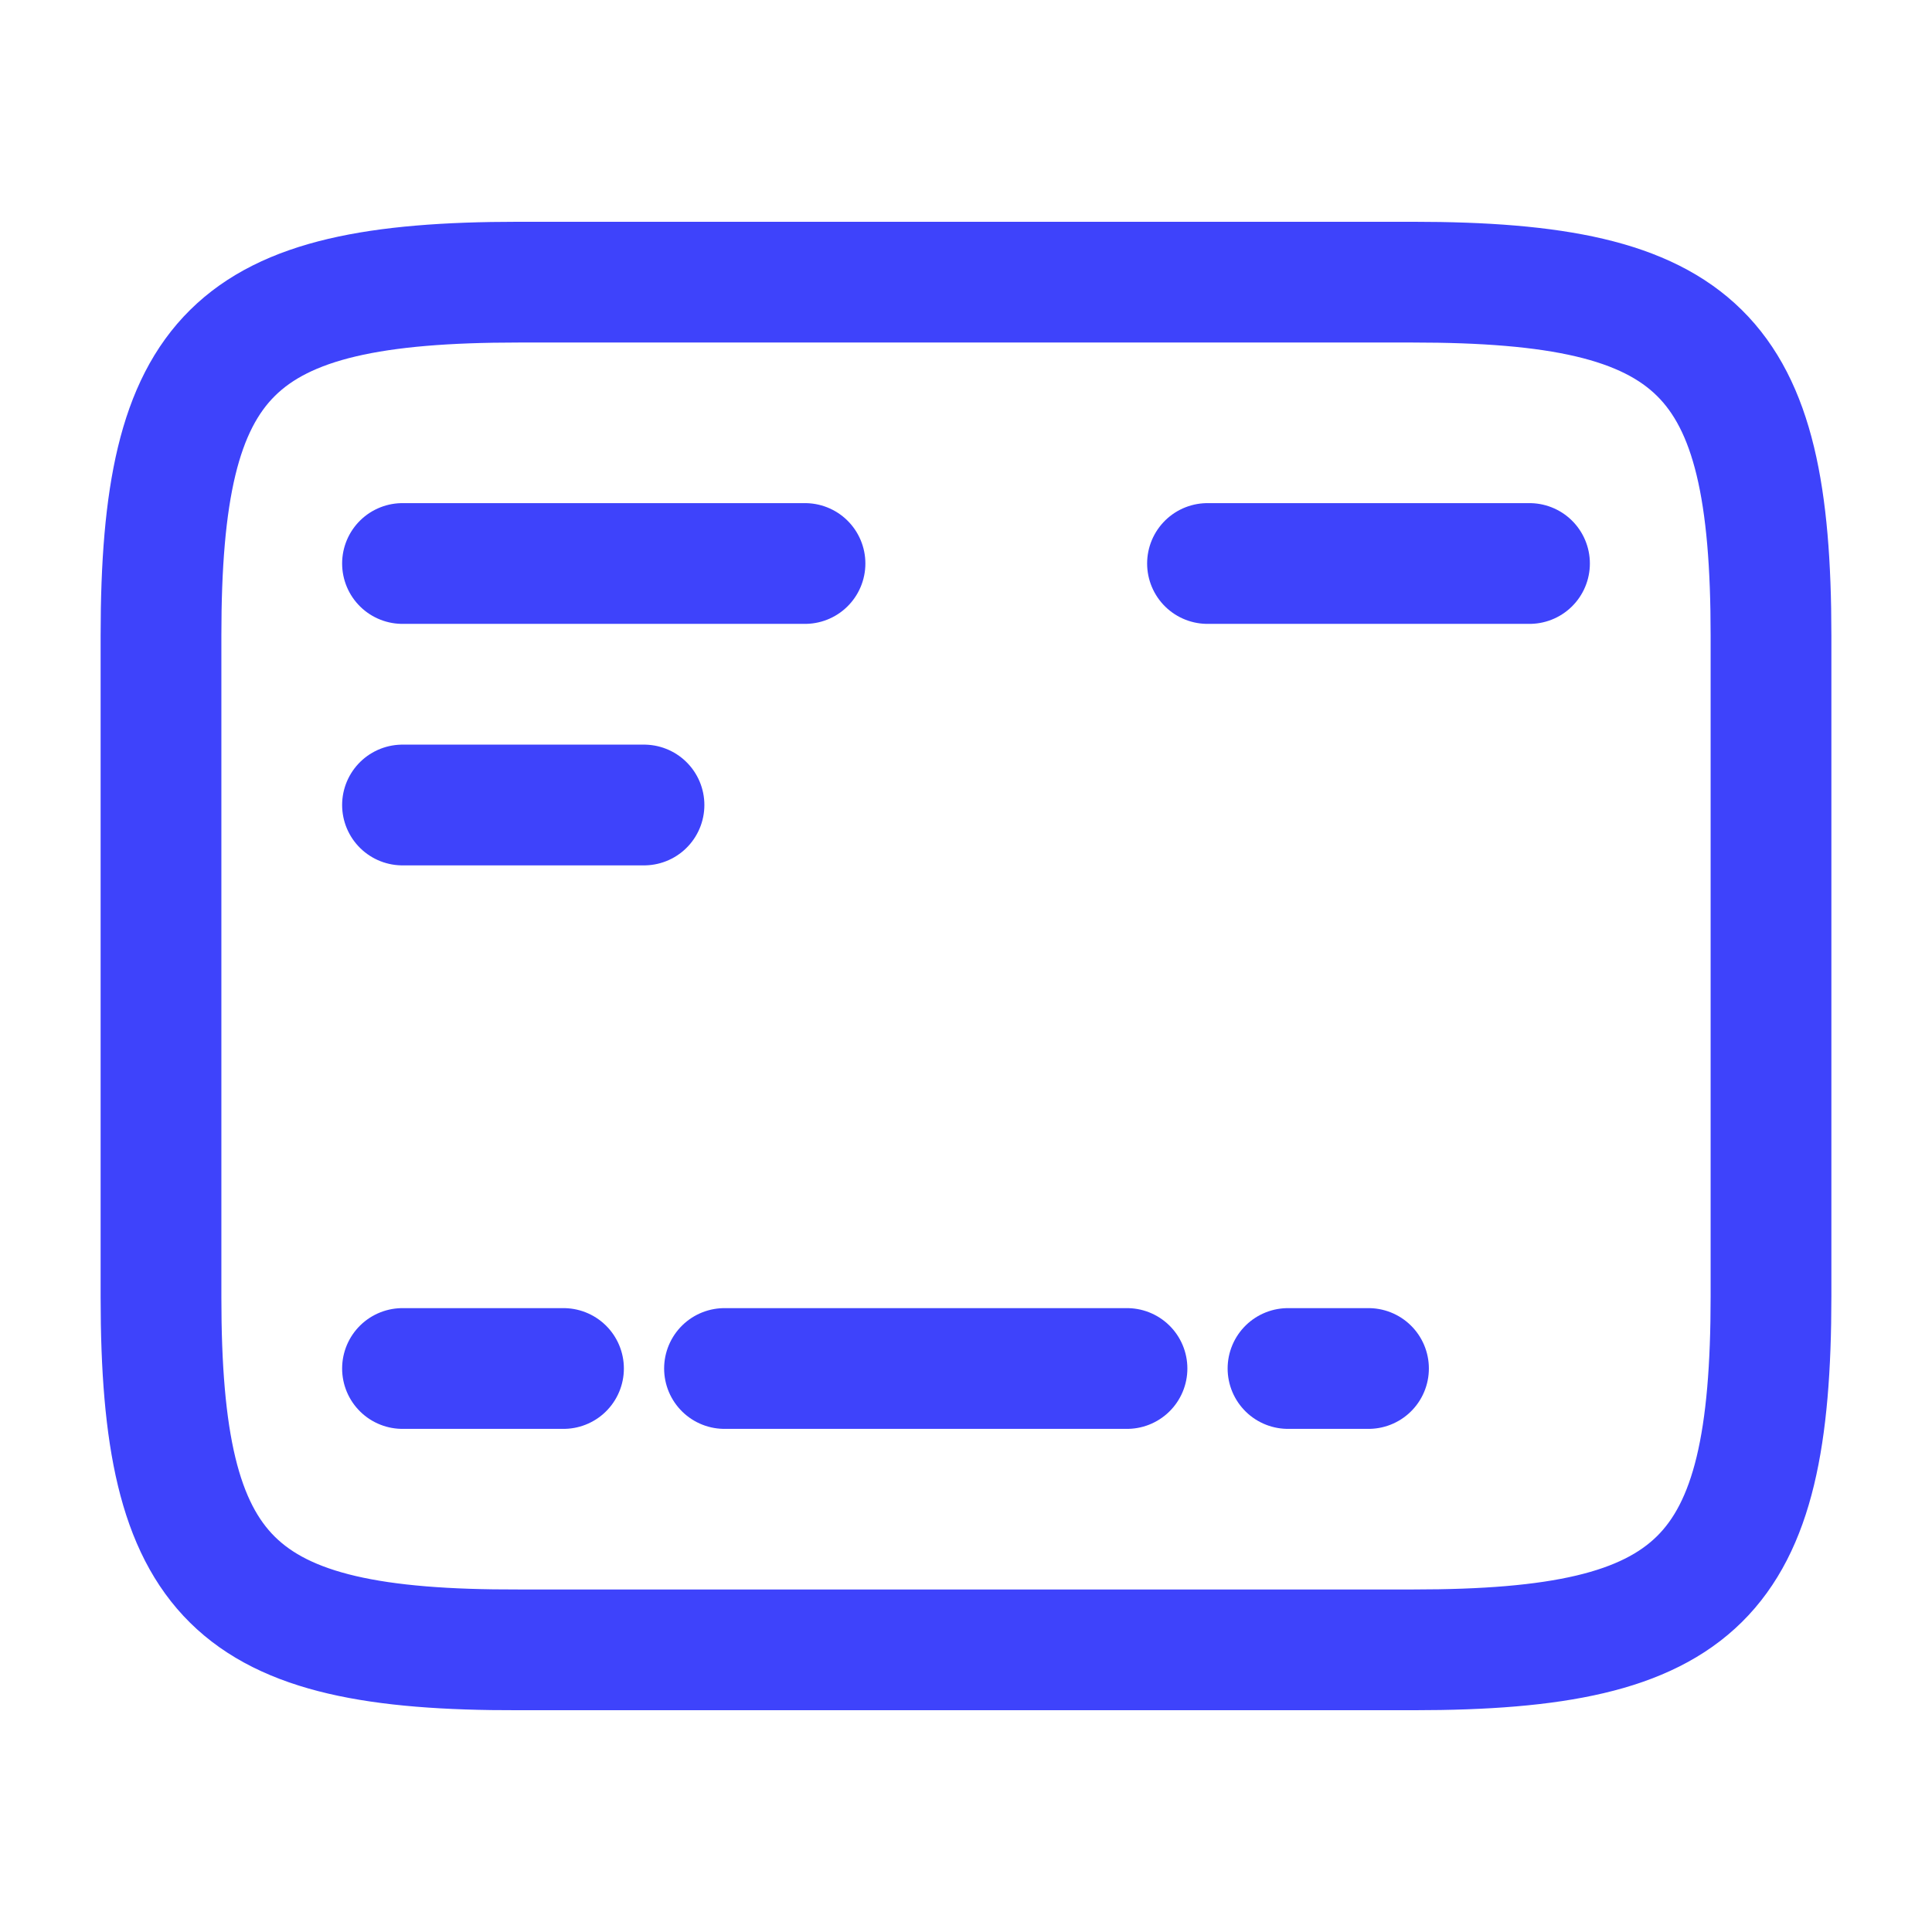 <svg width="24" height="24" viewBox="0 0 24 24" fill="none" xmlns="http://www.w3.org/2000/svg">
<g id="card icon">
<g id="card">
<path id="Vector" d="M5 7H10" stroke="#3E43FB" stroke-width="1.5" stroke-miterlimit="10" stroke-linecap="round" stroke-linejoin="round"/>
<path id="Vector_2" d="M5 17H7" stroke="#3E43FB" stroke-width="1.5" stroke-miterlimit="10" stroke-linecap="round" stroke-linejoin="round"/>
<path id="Vector_3" d="M5 10H8" stroke="#3E43FB" stroke-width="1.5" stroke-miterlimit="10" stroke-linecap="round" stroke-linejoin="round"/>
<path id="Vector_4" d="M9 17H14" stroke="#3E43FB" stroke-width="1.5" stroke-miterlimit="10" stroke-linecap="round" stroke-linejoin="round"/>
<path id="Vector_5" d="M15 7H19" stroke="#3E43FB" stroke-width="1.5" stroke-miterlimit="10" stroke-linecap="round" stroke-linejoin="round"/>
<path id="Vector_6" d="M16 17H17" stroke="#3E43FB" stroke-width="1.5" stroke-miterlimit="10" stroke-linecap="round" stroke-linejoin="round"/>
<path id="Vector_7" d="M6.44 3.505H17.55C21.11 3.505 22 4.385 22 7.895V16.105C22 19.615 21.11 20.495 17.56 20.495H6.44C2.89 20.505 2 19.625 2 16.115V7.895C2 4.385 2.89 3.505 6.44 3.505Z" stroke="#3E43FB" stroke-width="1.5" stroke-linecap="round" stroke-linejoin="round"/>
</g>
</g>
</svg>
